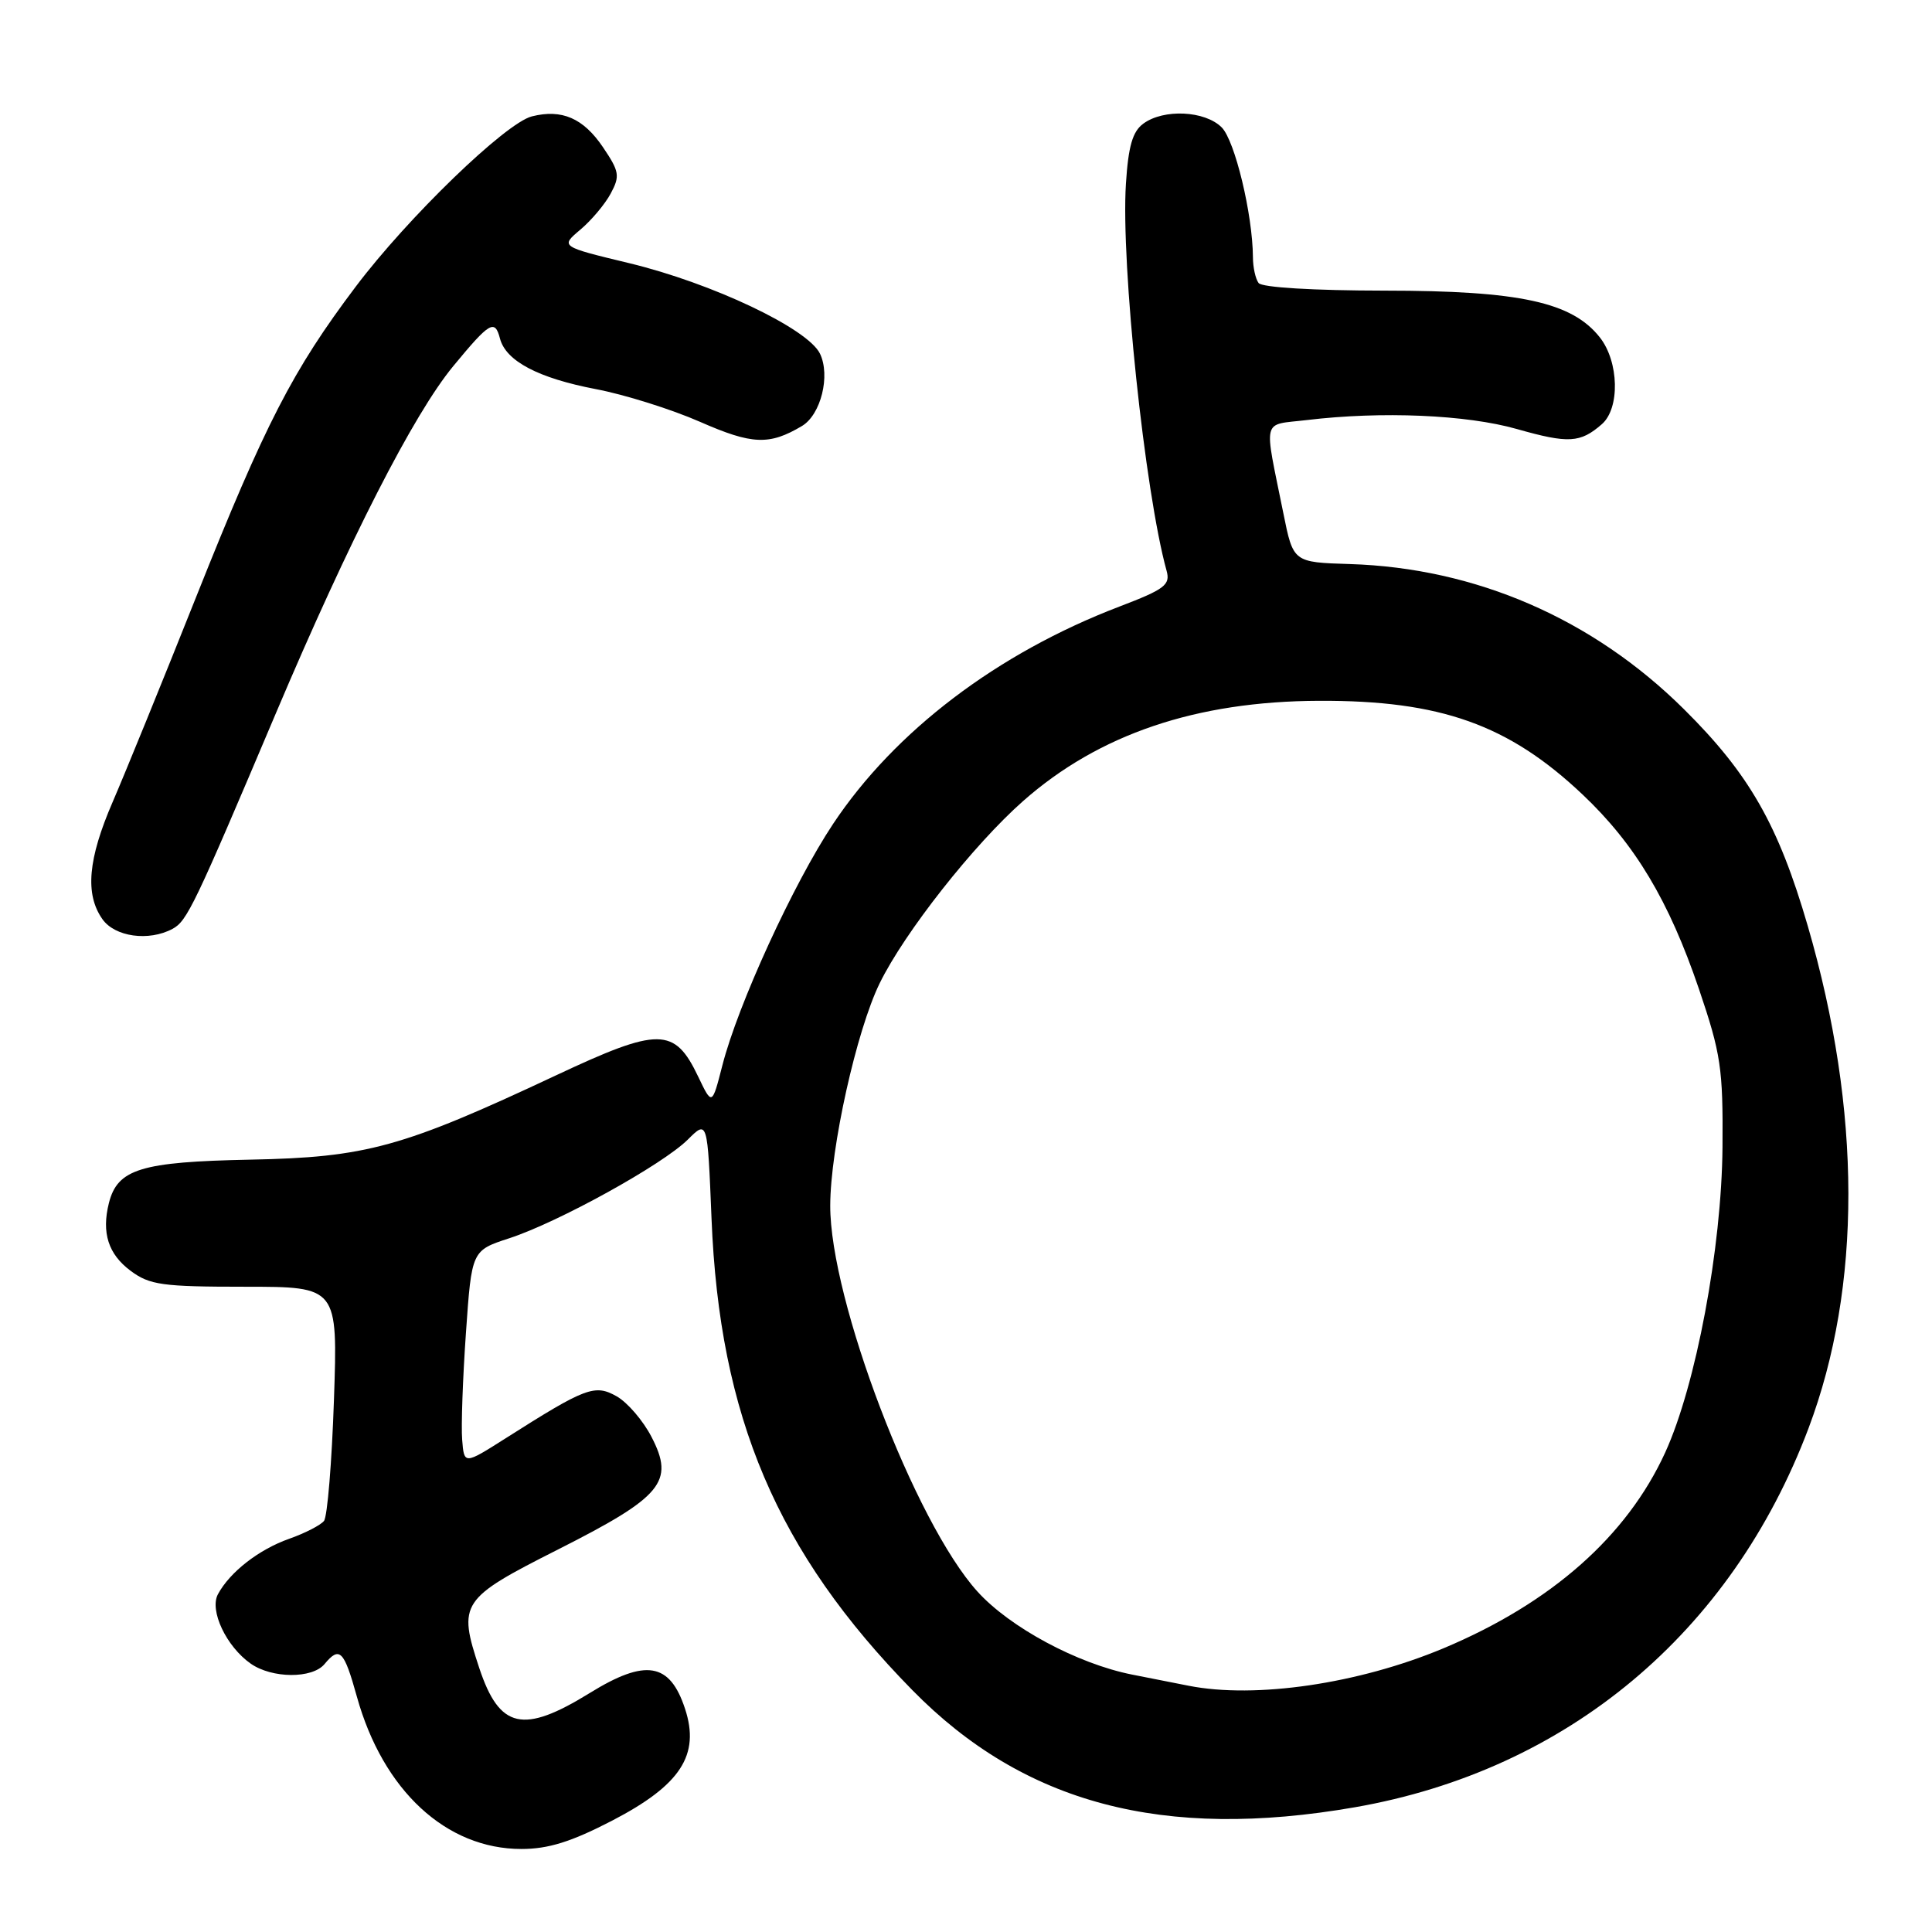 <?xml version="1.0" encoding="UTF-8" standalone="no"?>
<!DOCTYPE svg PUBLIC "-//W3C//DTD SVG 1.1//EN" "http://www.w3.org/Graphics/SVG/1.1/DTD/svg11.dtd" >
<svg xmlns="http://www.w3.org/2000/svg" xmlns:xlink="http://www.w3.org/1999/xlink" version="1.1" viewBox="0 0 256 256">
 <g >
 <path fill="currentColor"
d=" M 81.10 241.25 C 90.18 236.54 92.79 232.55 90.77 226.42 C 88.76 220.29 85.55 219.76 78.15 224.33 C 69.31 229.79 66.19 229.09 63.51 221.04 C 60.65 212.41 61.03 211.84 73.97 205.30 C 87.77 198.32 89.41 196.34 86.33 190.40 C 85.22 188.25 83.15 185.84 81.73 185.03 C 78.81 183.38 77.64 183.82 67.00 190.58 C 61.50 194.07 61.50 194.07 61.24 190.78 C 61.09 188.98 61.32 182.59 61.74 176.60 C 62.50 165.70 62.50 165.70 67.50 164.07 C 74.01 161.94 87.78 154.33 91.13 151.01 C 93.75 148.40 93.75 148.40 94.28 161.45 C 95.33 187.75 102.96 205.68 120.88 223.94 C 135.66 239.01 154.14 243.89 179.54 239.47 C 207.66 234.56 229.40 216.40 239.64 189.25 C 246.71 170.49 246.68 147.22 239.54 122.70 C 235.64 109.30 231.78 102.54 223.11 93.95 C 211.03 81.98 195.55 75.26 178.86 74.74 C 171.36 74.51 171.36 74.51 170.05 68.00 C 167.45 55.11 167.12 56.38 173.16 55.66 C 183.08 54.47 194.32 54.95 201.00 56.85 C 207.83 58.79 209.40 58.70 212.25 56.21 C 214.67 54.11 214.53 47.94 211.99 44.71 C 208.30 40.03 201.38 38.52 183.50 38.51 C 174.00 38.50 167.20 38.09 166.77 37.50 C 166.36 36.95 166.02 35.41 166.02 34.08 C 165.98 28.39 163.63 18.63 161.88 16.88 C 159.66 14.66 154.20 14.40 151.50 16.38 C 150.07 17.42 149.51 19.37 149.19 24.35 C 148.51 34.96 151.70 65.24 154.58 75.63 C 155.10 77.50 154.34 78.08 148.31 80.38 C 132.16 86.55 118.56 96.88 110.39 109.17 C 105.13 117.08 97.77 133.14 95.72 141.16 C 94.35 146.50 94.35 146.50 92.52 142.67 C 89.38 136.09 87.34 136.07 73.63 142.51 C 53.32 152.04 48.55 153.36 33.13 153.66 C 18.66 153.95 15.57 154.90 14.43 159.41 C 13.44 163.37 14.35 166.19 17.32 168.40 C 19.84 170.27 21.52 170.50 32.45 170.50 C 44.76 170.50 44.76 170.50 44.25 185.50 C 43.97 193.75 43.38 200.96 42.93 201.53 C 42.49 202.09 40.41 203.16 38.31 203.90 C 34.31 205.31 30.46 208.30 28.88 211.24 C 27.72 213.38 29.98 218.17 33.22 220.44 C 36.05 222.42 41.38 222.45 43.00 220.50 C 45.00 218.09 45.58 218.67 47.29 224.82 C 50.75 237.25 59.12 245.00 69.09 245.00 C 72.65 245.00 75.70 244.05 81.10 241.25 Z  M 22.86 123.08 C 24.79 122.04 25.74 120.06 36.56 94.50 C 46.28 71.56 54.81 54.86 60.07 48.50 C 64.90 42.65 65.57 42.26 66.25 44.86 C 67.03 47.84 71.32 50.10 78.95 51.56 C 82.76 52.28 88.99 54.24 92.77 55.90 C 99.67 58.93 101.94 59.02 106.26 56.45 C 108.77 54.96 110.06 49.78 108.65 46.86 C 107.03 43.53 94.36 37.52 83.37 34.87 C 74.24 32.67 74.24 32.67 76.90 30.43 C 78.36 29.20 80.18 27.04 80.93 25.63 C 82.17 23.32 82.07 22.72 79.90 19.51 C 77.30 15.66 74.45 14.42 70.48 15.42 C 67.00 16.29 54.04 28.82 47.13 37.99 C 38.78 49.07 35.15 56.12 26.03 79.00 C 21.54 90.28 16.54 102.54 14.93 106.26 C 11.66 113.81 11.24 118.47 13.56 121.78 C 15.21 124.14 19.70 124.77 22.86 123.08 Z  M 157.50 223.37 C 156.40 223.16 153.03 222.49 150.00 221.89 C 142.76 220.45 133.81 215.64 129.51 210.88 C 121.22 201.71 109.98 172.22 110.01 159.74 C 110.03 152.11 113.49 136.57 116.56 130.29 C 119.85 123.56 129.01 111.93 135.57 106.14 C 145.60 97.29 158.48 92.92 174.77 92.86 C 190.86 92.79 199.90 96.01 209.70 105.28 C 216.66 111.86 221.14 119.35 225.12 131.05 C 228.03 139.64 228.32 141.55 228.24 152.00 C 228.13 165.38 224.72 183.55 220.65 192.46 C 215.56 203.58 205.54 212.42 191.26 218.41 C 180.03 223.11 166.37 225.12 157.50 223.37 Z "/>
</g>
</svg>